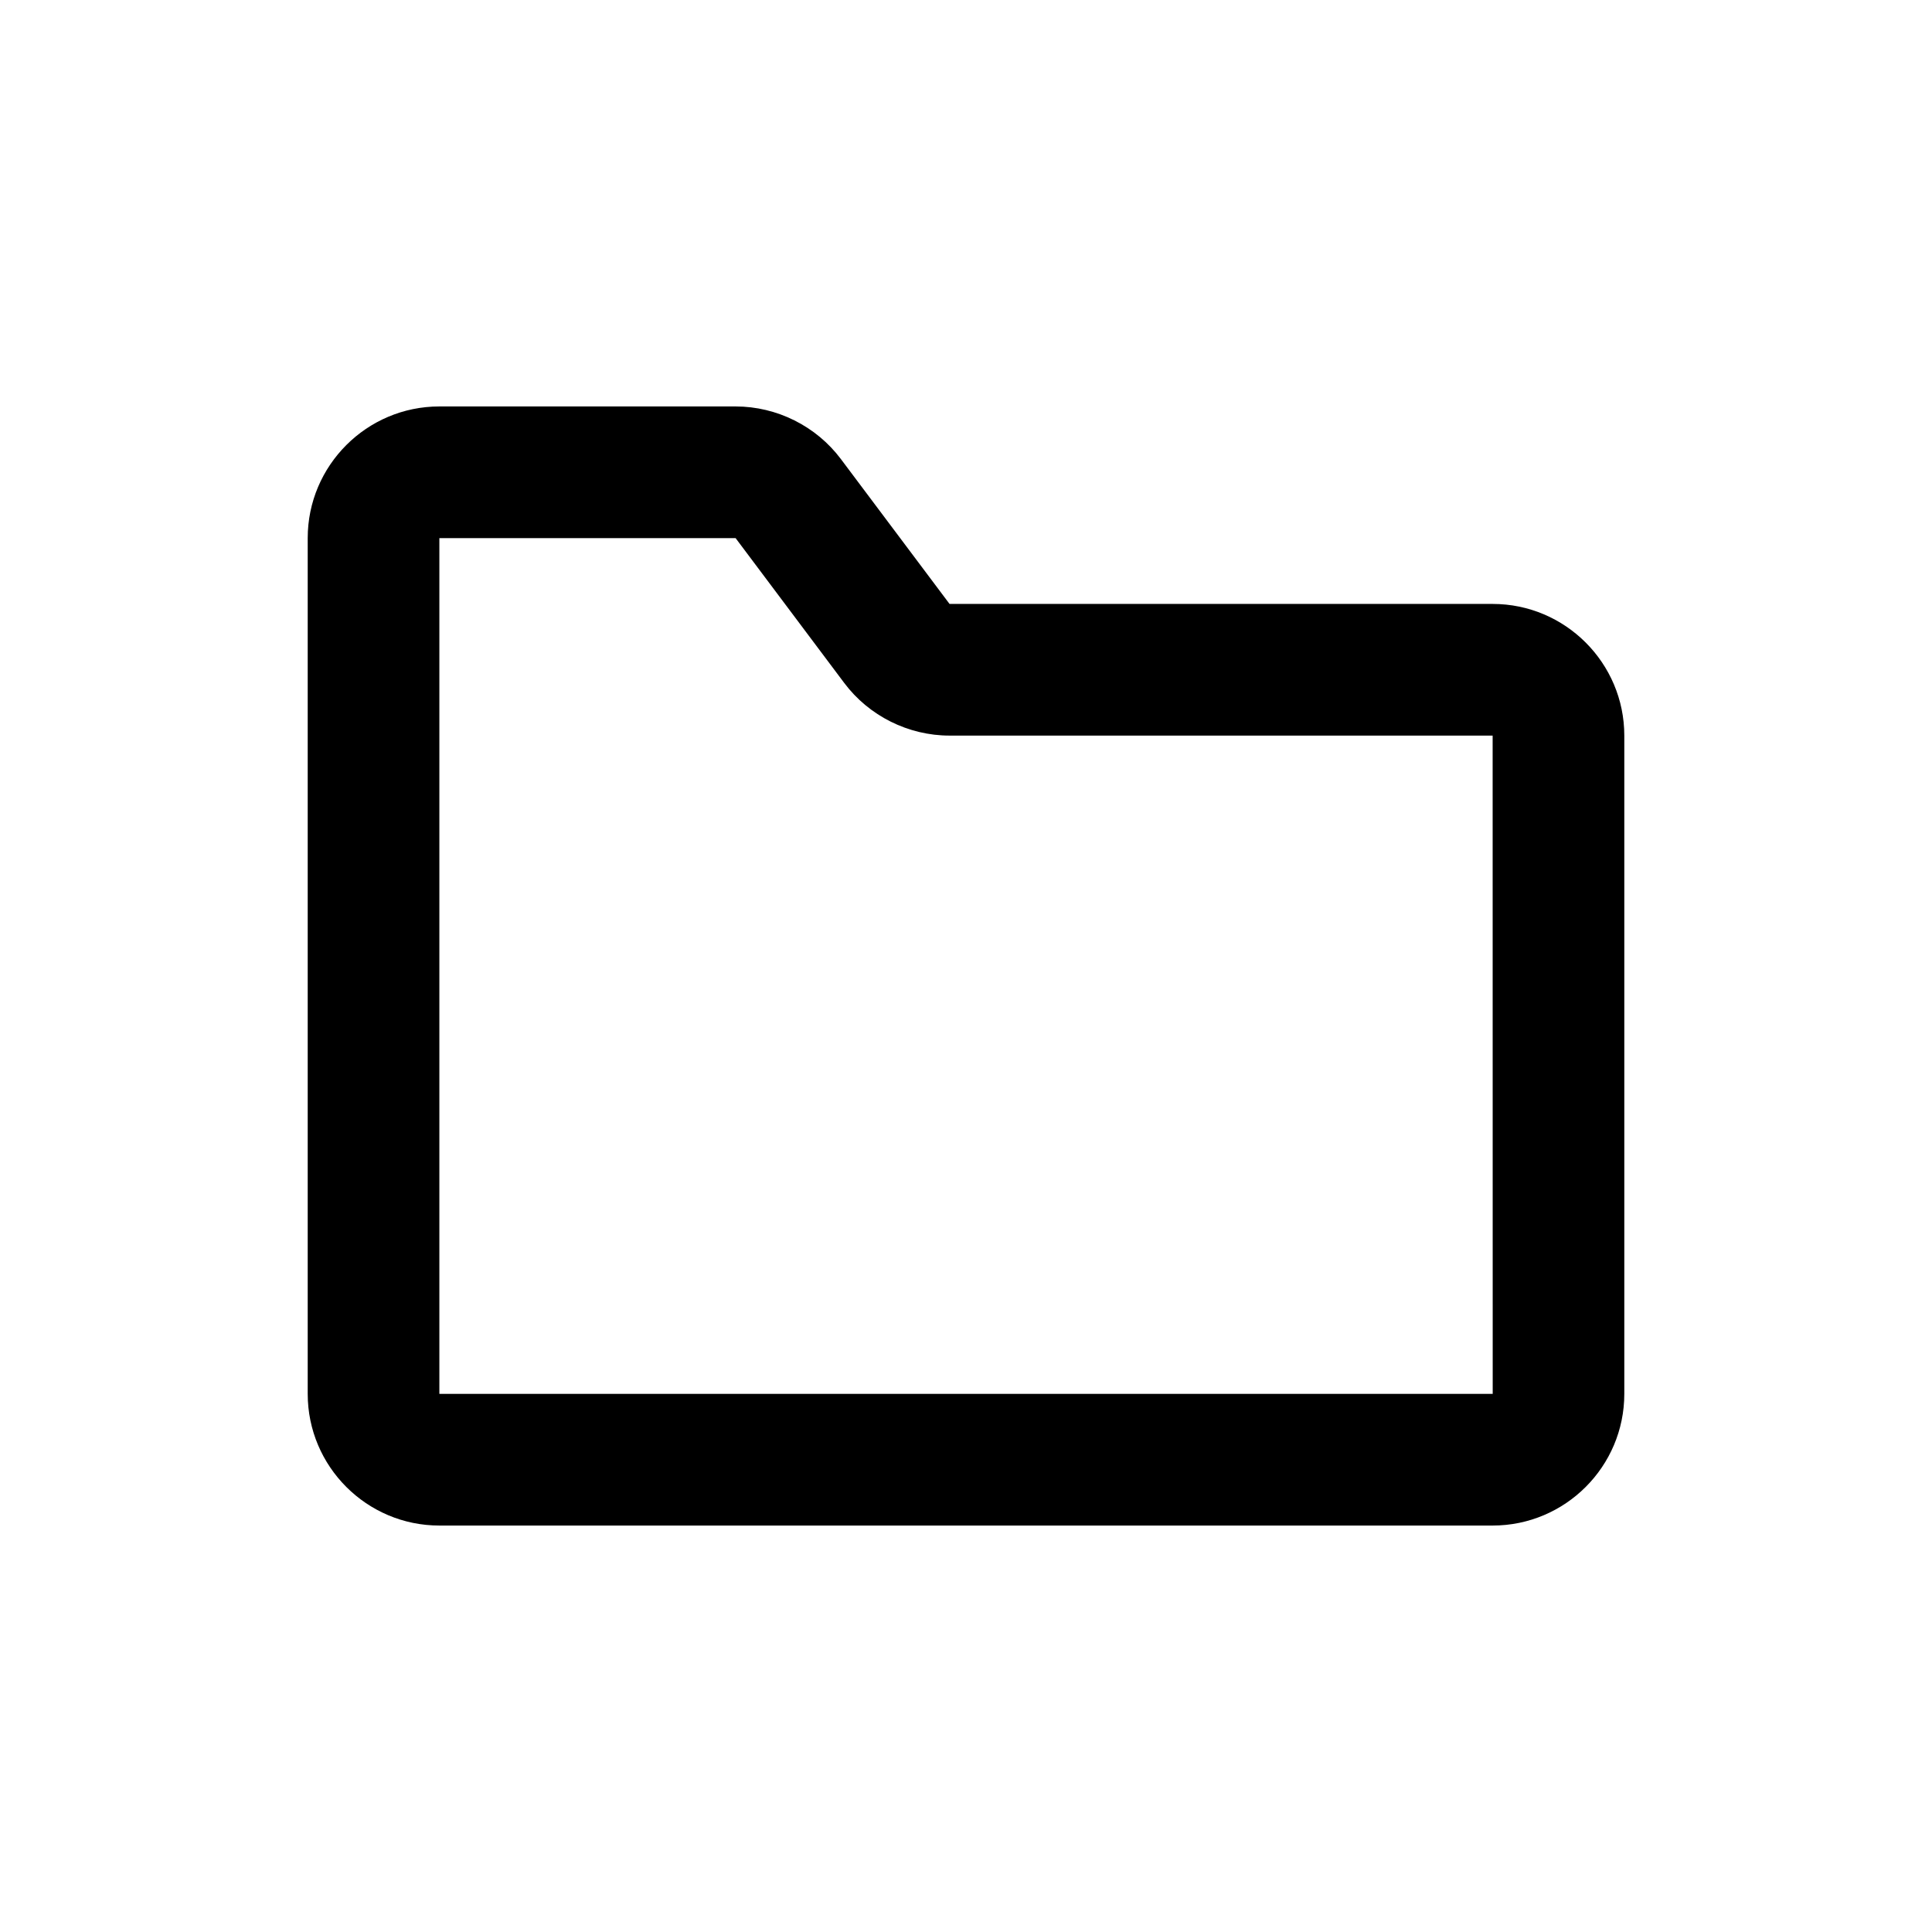 <svg height="642" viewBox="0 0 642 642" width="642" xmlns="http://www.w3.org/2000/svg"><path d="m244.438 135.062c13.694 0 26.797 6.541 35 17.5l36.094 48.125h180.469c24.128 0 43.75 19.644 43.75 43.75v218.75c0 24.128-19.622 43.75-43.75 43.75h-350c-24.128 0-43.75-19.622-43.75-43.75v-284.375c0-24.106 19.622-43.75 43.75-43.75zm0 43.75h-98.438v284.375h350.022l-.022-218.75h-180.469c-13.694 0-26.797-6.541-35-17.5z" fill-rule="evenodd"/></svg>